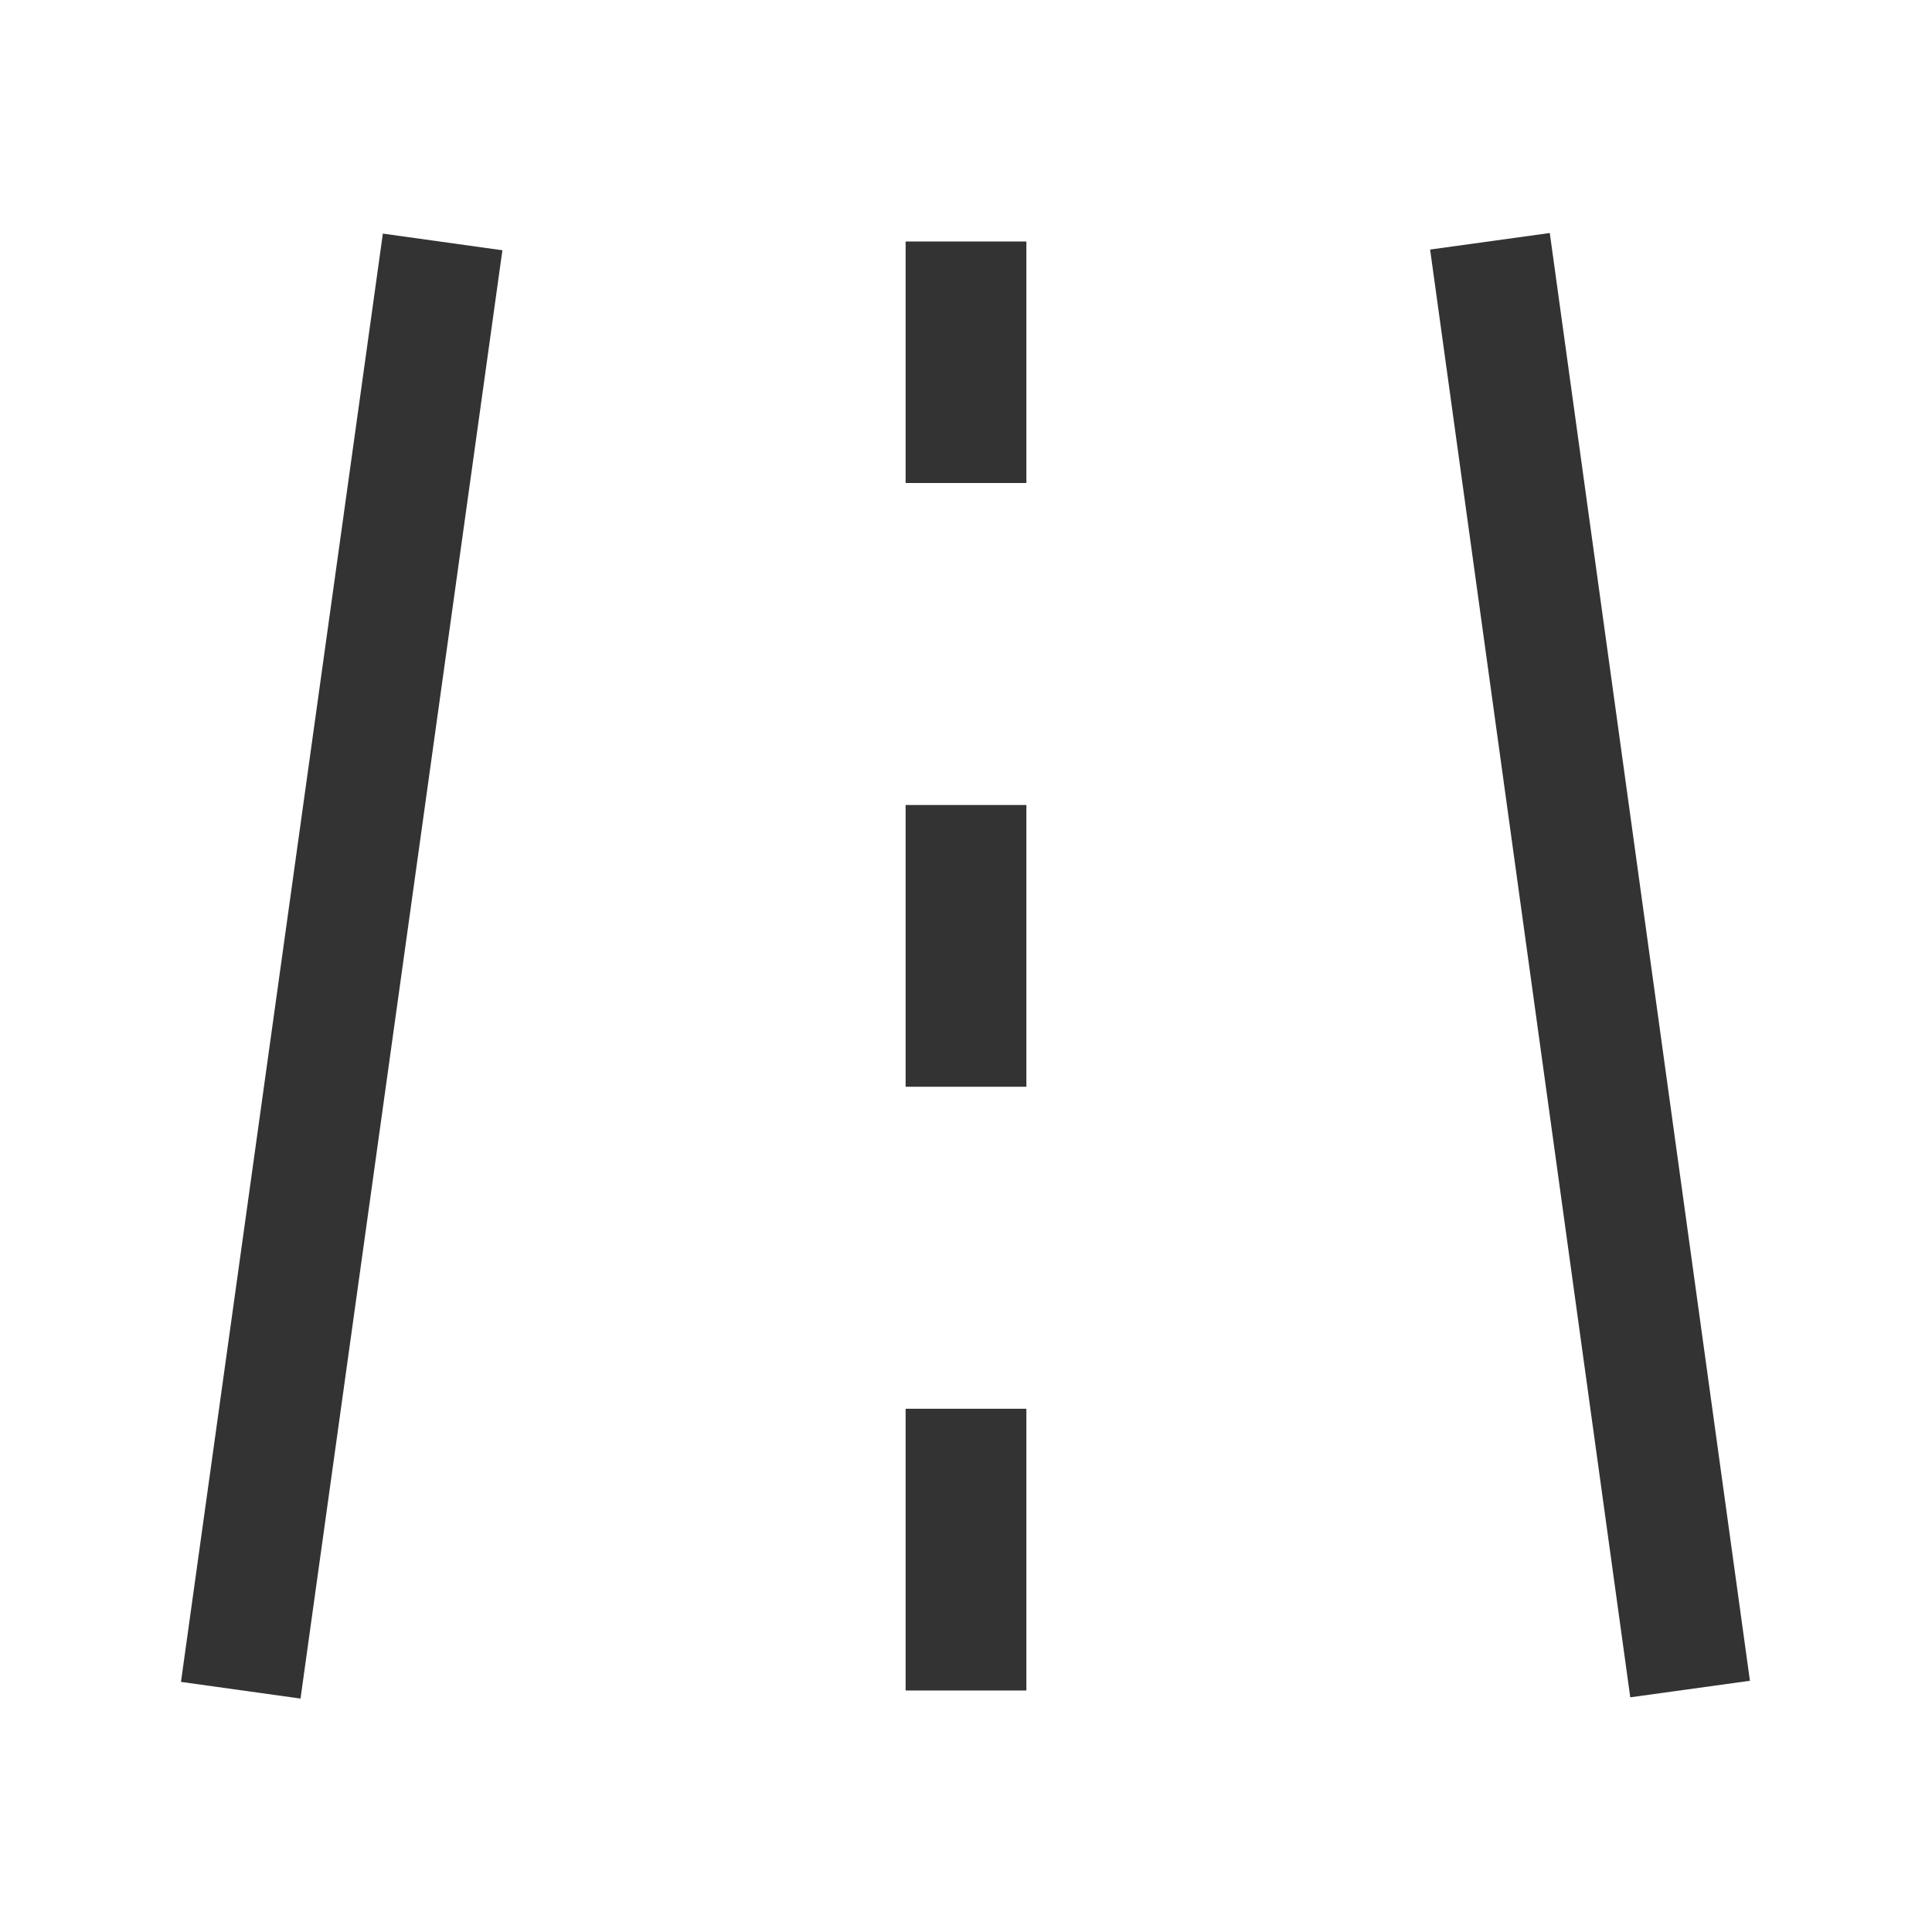 <?xml version="1.0" encoding="iso-8859-1"?>
<svg version="1.1" id="&#x56FE;&#x5C42;_1" xmlns="http://www.w3.org/2000/svg" xmlns:xlink="http://www.w3.org/1999/xlink" x="0px"
	 y="0px" viewBox="0 0 24 24" style="enable-background:new 0 0 24 24;" xml:space="preserve">
<rect x="-4.836" y="11.25" transform="matrix(0.138 -0.99 0.99 0.138 -8.222 14.553)" style="fill:#333333;" width="18.173" height="1.5"/>
<rect x="18.991" y="2.915" transform="matrix(0.991 -0.137 0.137 0.991 -1.454 2.813)" style="fill:#333333;" width="1.5" height="18.148"/>
<rect x="11.25" y="3" style="fill:#333333;" width="1.5" height="3"/>
<rect x="11.25" y="17.5" style="fill:#333333;" width="1.5" height="3.5"/>
<rect x="11.25" y="10" style="fill:#333333;" width="1.5" height="3.5"/>
</svg>






